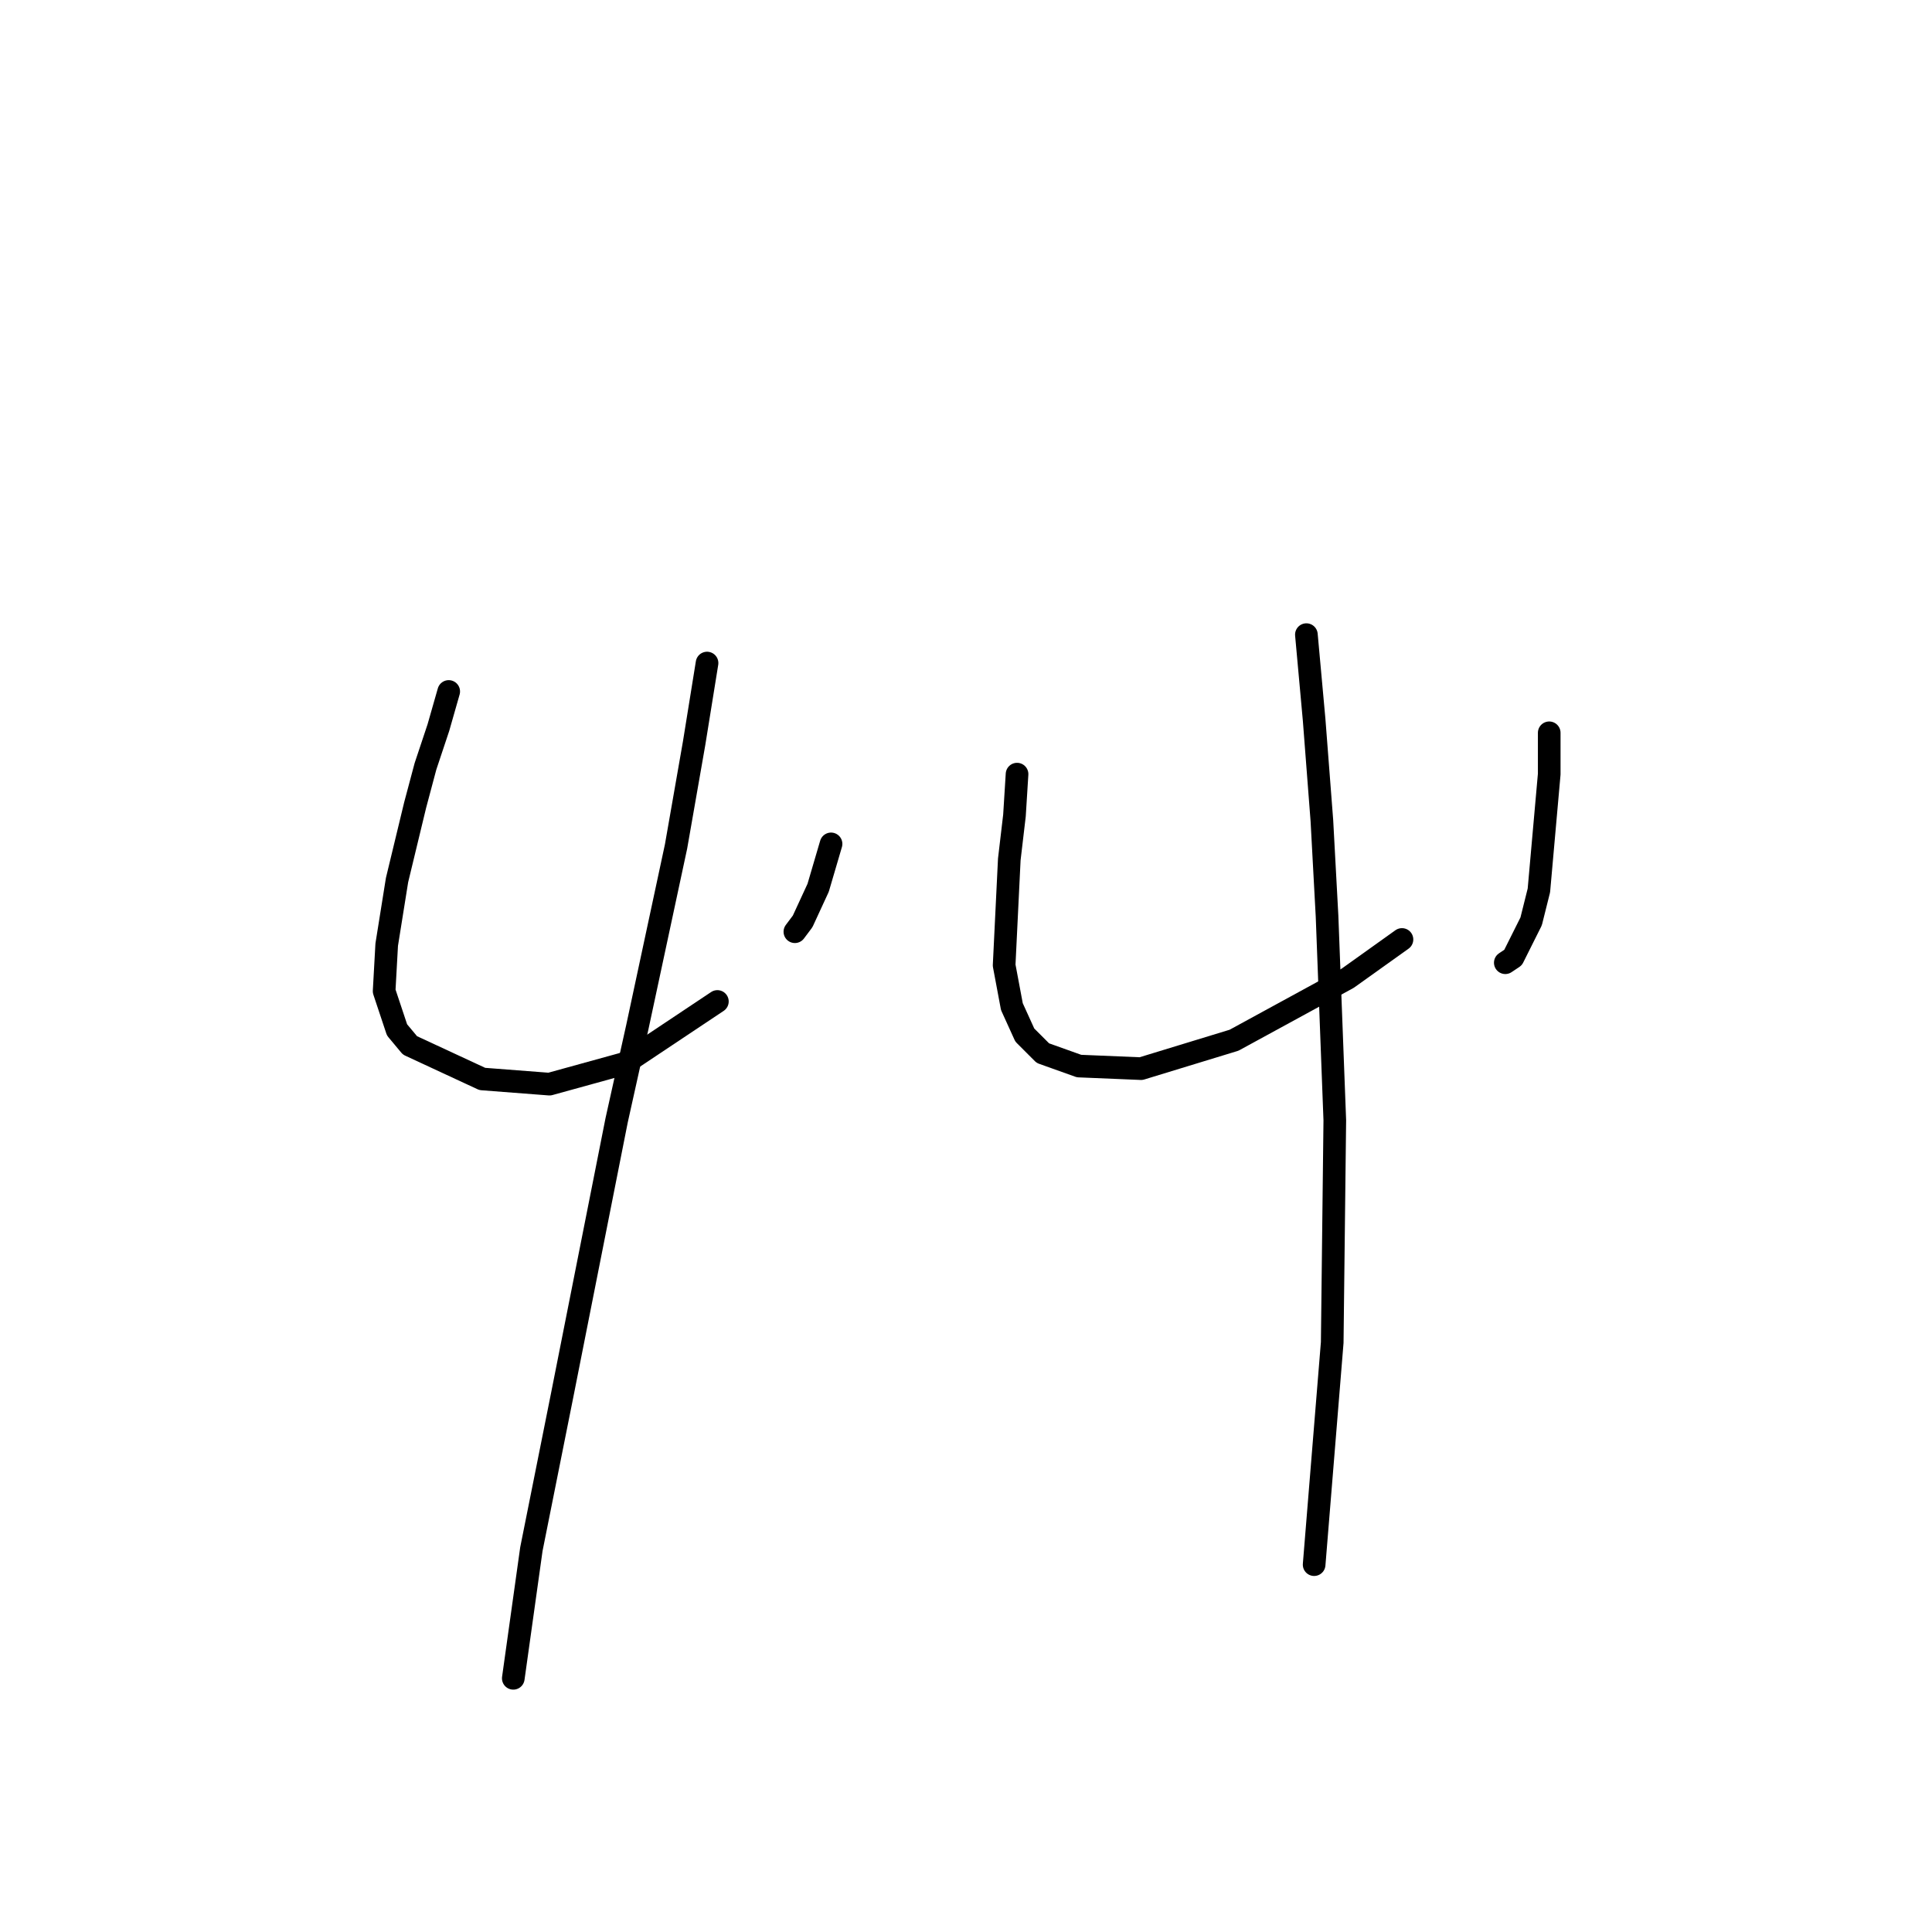 <?xml version="1.0" standalone="no"?>
    <svg width="256" height="256" xmlns="http://www.w3.org/2000/svg" version="1.1">
    <polyline stroke="black" stroke-width="3" stroke-linecap="round" fill="transparent" stroke-linejoin="round" points="59.457 91.623 58.087 96.416 56.376 101.55 55.007 106.685 52.61 116.612 51.241 125.169 50.899 131.331 52.61 136.466 54.322 138.519 63.906 142.969 72.807 143.654 82.733 140.916 95.057 132.7 95.057 132.7 " />
        <polyline stroke="black" stroke-width="3" stroke-linecap="round" fill="transparent" stroke-linejoin="round" points="110.118 111.819 108.407 117.639 106.353 122.089 105.326 123.458 105.326 123.458 " />
        <polyline stroke="black" stroke-width="3" stroke-linecap="round" fill="transparent" stroke-linejoin="round" points="93.687 87.858 91.976 98.469 89.58 112.162 84.445 136.123 81.707 148.446 74.518 184.731 70.41 205.269 68.014 222.385 68.014 222.385 " />
        <polyline stroke="black" stroke-width="3" stroke-linecap="round" fill="transparent" stroke-linejoin="round" points="134.764 102.577 134.422 108.054 133.737 113.873 133.053 127.908 134.08 133.385 135.791 137.15 138.187 139.546 142.98 141.258 151.195 141.6 163.518 137.835 178.58 129.619 185.768 124.485 185.768 124.485 " />
        <polyline stroke="black" stroke-width="3" stroke-linecap="round" fill="transparent" stroke-linejoin="round" points="205.28 97.1 205.28 102.577 203.911 117.981 202.884 122.089 200.487 126.881 199.46 127.566 199.46 127.566 " />
        <polyline stroke="black" stroke-width="3" stroke-linecap="round" fill="transparent" stroke-linejoin="round" points="173.103 84.092 174.13 95.389 175.157 108.739 175.841 121.404 176.868 148.446 176.526 177.885 174.13 207.323 174.13 207.323 " />
        </svg>